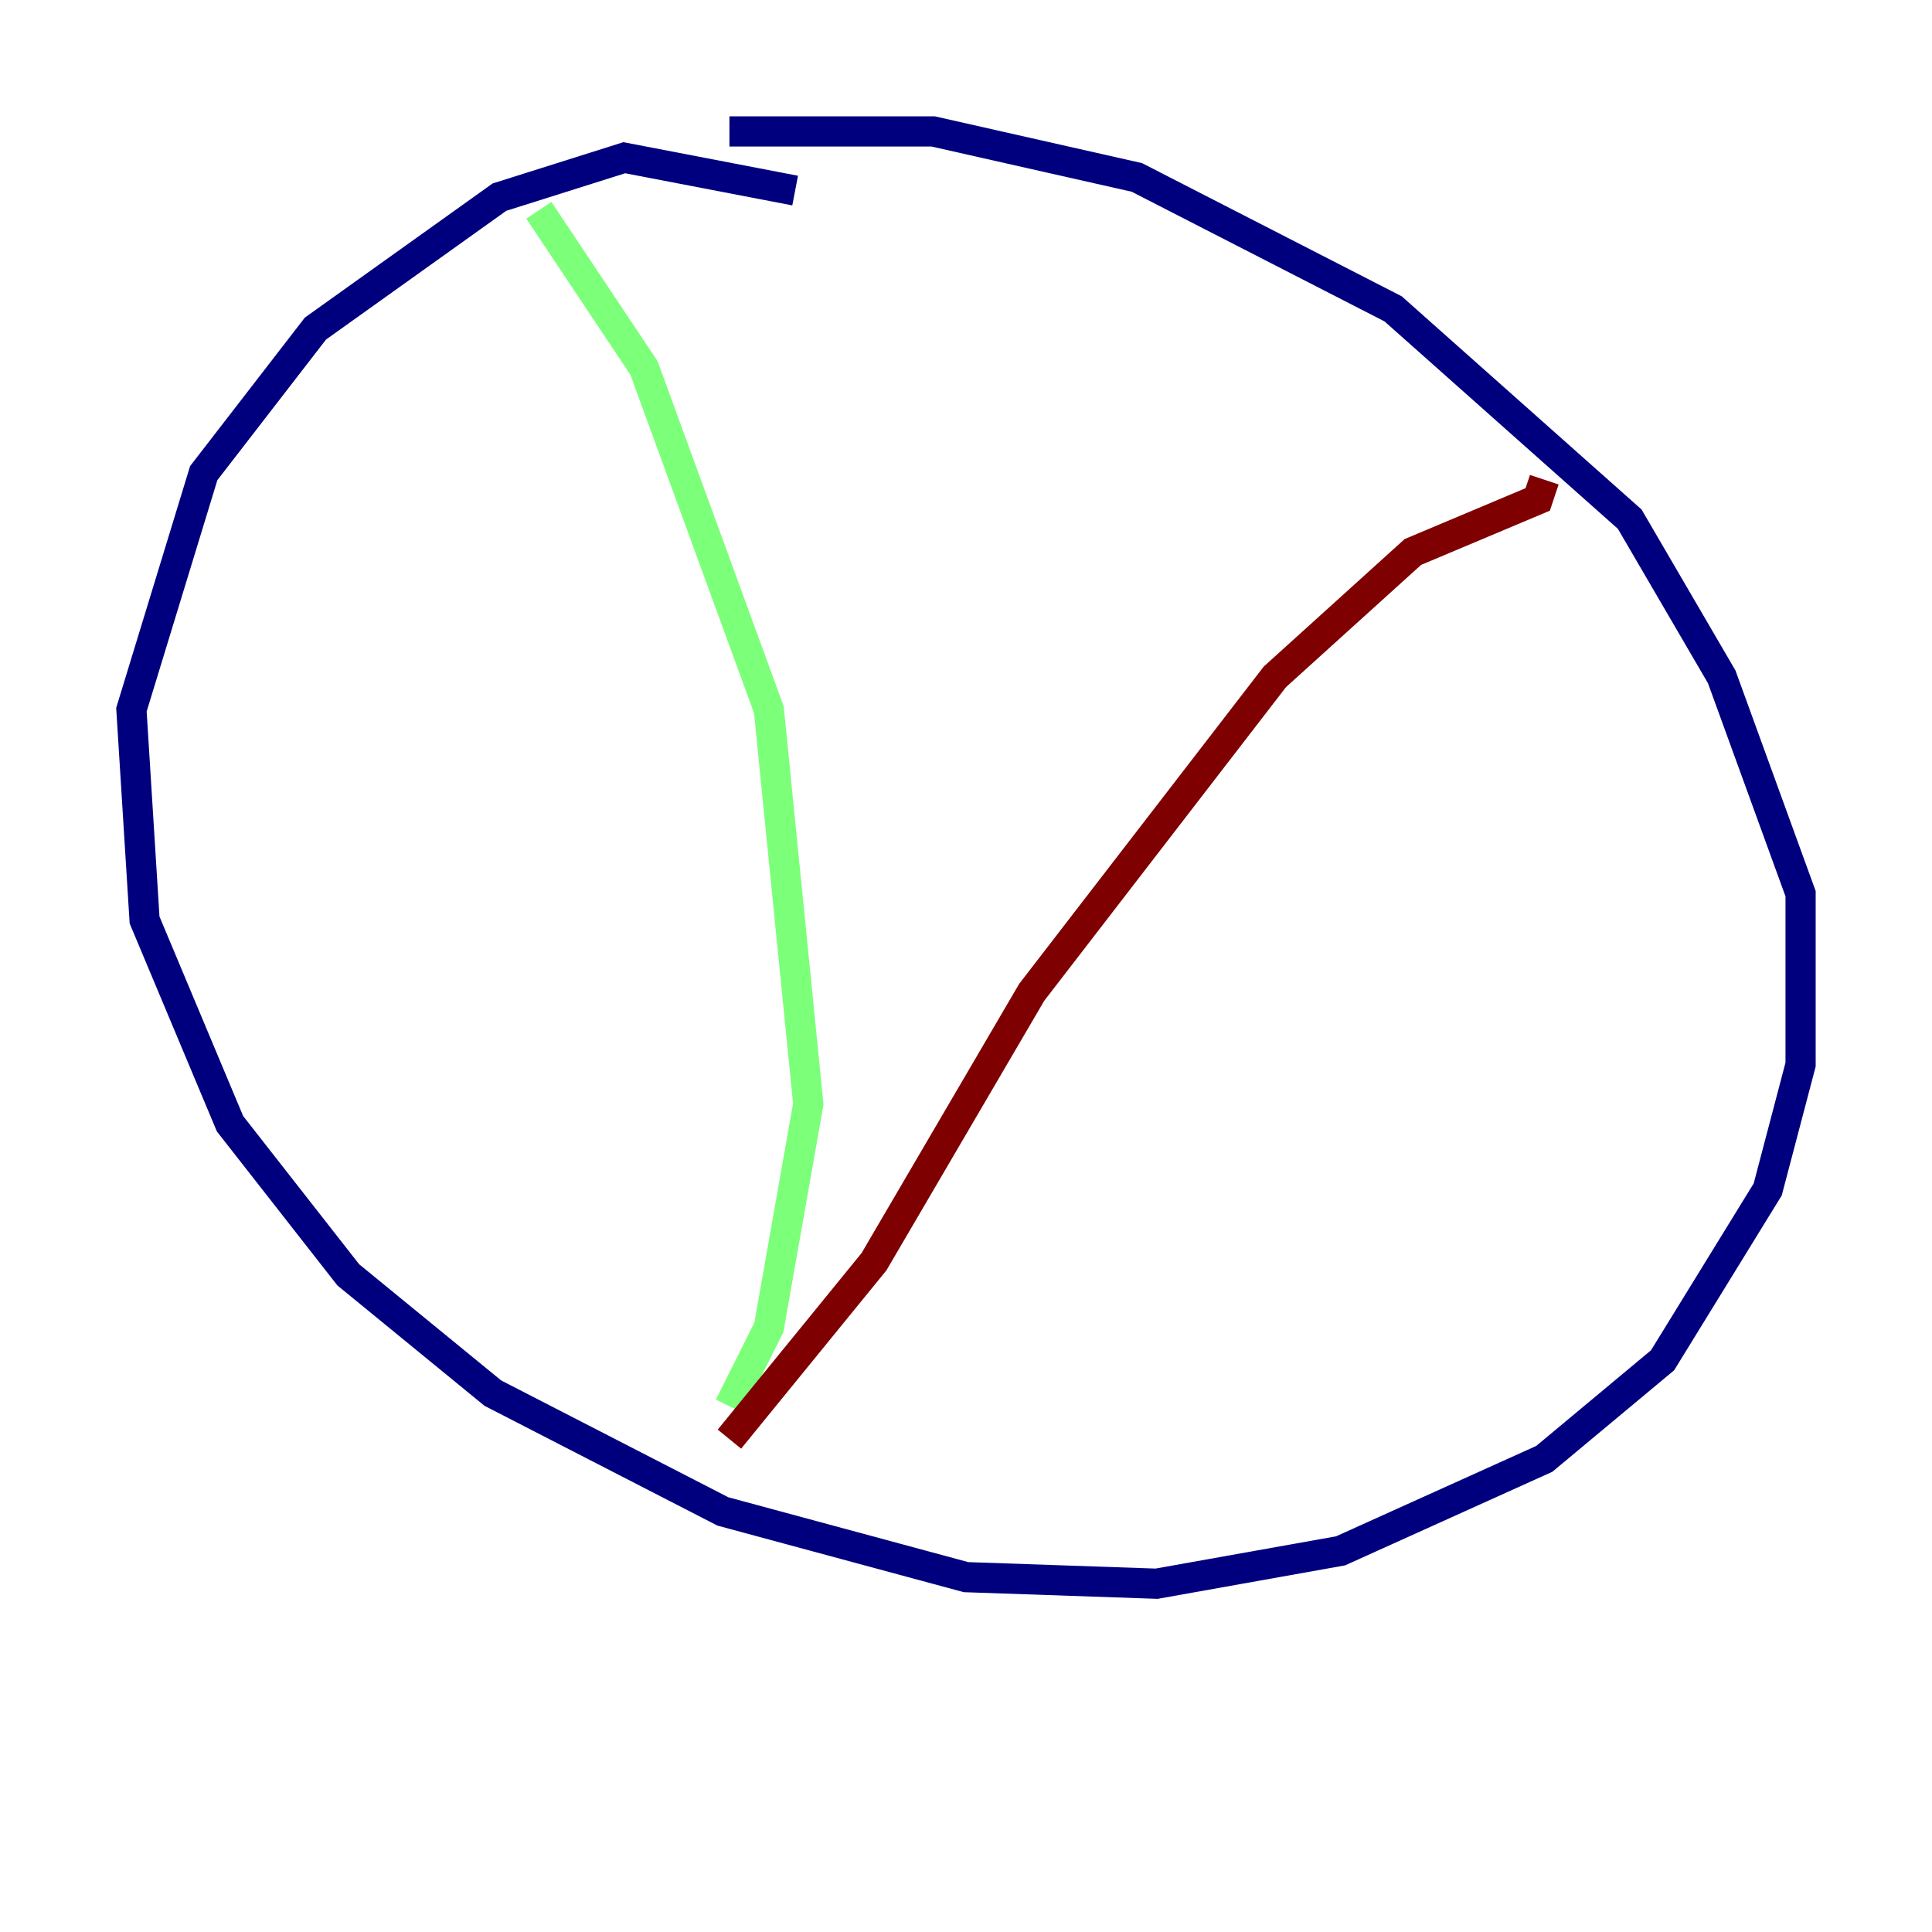 <?xml version="1.0" encoding="utf-8" ?>
<svg baseProfile="tiny" height="128" version="1.2" viewBox="0,0,128,128" width="128" xmlns="http://www.w3.org/2000/svg" xmlns:ev="http://www.w3.org/2001/xml-events" xmlns:xlink="http://www.w3.org/1999/xlink"><defs /><polyline fill="none" points="52.68,12.626 41.361,10.449 33.088,13.061 20.898,21.769 13.497,31.347 8.707,47.02 9.578,60.952 15.238,74.449 23.075,84.463 32.653,92.299 47.891,100.136 64.0,104.49 76.626,104.925 88.816,102.748 102.313,96.653 110.15,90.122 117.116,78.803 119.293,70.531 119.293,59.211 114.068,44.843 107.973,34.395 92.299,20.463 75.32,11.755 61.823,8.707 48.327,8.707" stroke="#00007f" stroke-width="2" /><polyline fill="none" points="35.701,13.932 42.667,24.381 50.939,47.02 53.551,73.143 50.939,87.946 48.327,93.17" stroke="#7cff79" stroke-width="2" /><polyline fill="none" points="48.327,95.347 57.905,83.592 68.354,65.742 84.463,44.843 93.605,36.571 101.878,33.088 102.313,31.782" stroke="#7f0000" stroke-width="2" /></svg>